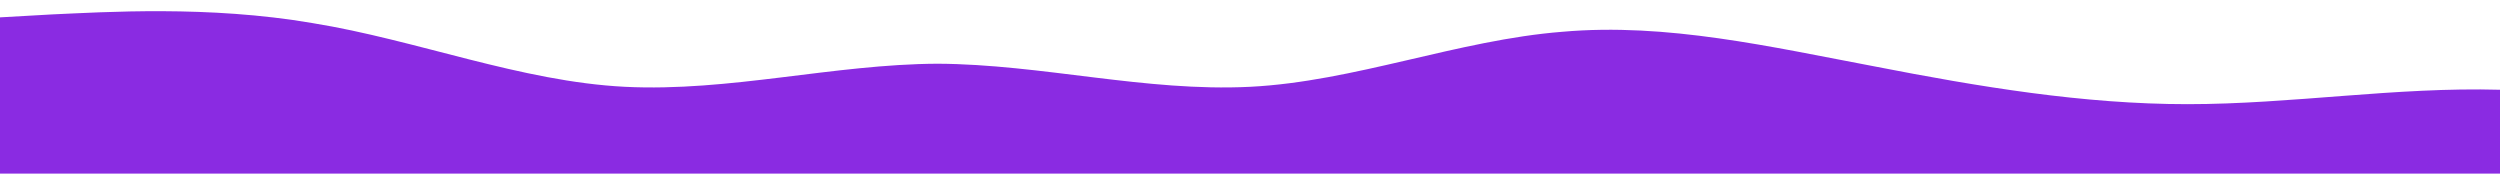 <?xml version="1.0" standalone="no"?>
<svg xmlns:xlink="http://www.w3.org/1999/xlink" id="wave" style="transform:rotate(180deg); transition: 0.3s" viewBox="0 0 1440 100" version="1.1" xmlns="http://www.w3.org/2000/svg"><defs><linearGradient id="sw-gradient-0" x1="0" x2="0" y1="1" y2="0"><stop stop-color="rgba(138, 43, 226, 1)" offset="0%"/><stop stop-color="rgba(138, 43, 226, 1)" offset="100%"/></linearGradient></defs><path style="transform:translate(0, 0px); opacity:1" fill="url(#sw-gradient-0)" d="M0,10L30,8.3C60,7,120,3,180,13.3C240,23,300,47,360,50C420,53,480,37,540,36.7C600,37,660,53,720,50C780,47,840,23,900,18.3C960,13,1020,27,1080,38.3C1140,50,1200,60,1260,60C1320,60,1380,50,1440,51.7C1500,53,1560,67,1620,73.3C1680,80,1740,80,1800,71.7C1860,63,1920,47,1980,48.3C2040,50,2100,70,2160,78.3C2220,87,2280,83,2340,73.3C2400,63,2460,47,2520,48.3C2580,50,2640,70,2700,73.3C2760,77,2820,63,2880,63.3C2940,63,3000,77,3060,71.7C3120,67,3180,43,3240,40C3300,37,3360,53,3420,61.7C3480,70,3540,70,3600,65C3660,60,3720,50,3780,40C3840,30,3900,20,3960,28.3C4020,37,4080,63,4140,71.7C4200,80,4260,70,4290,65L4320,60L4320,100L4290,100C4260,100,4200,100,4140,100C4080,100,4020,100,3960,100C3900,100,3840,100,3780,100C3720,100,3660,100,3600,100C3540,100,3480,100,3420,100C3360,100,3300,100,3240,100C3180,100,3120,100,3060,100C3000,100,2940,100,2880,100C2820,100,2760,100,2700,100C2640,100,2580,100,2520,100C2460,100,2400,100,2340,100C2280,100,2220,100,2160,100C2100,100,2040,100,1980,100C1920,100,1860,100,1800,100C1740,100,1680,100,1620,100C1560,100,1500,100,1440,100C1380,100,1320,100,1260,100C1200,100,1140,100,1080,100C1020,100,960,100,900,100C840,100,780,100,720,100C660,100,600,100,540,100C480,100,420,100,360,100C300,100,240,100,180,100C120,100,60,100,30,100L0,100Z"/></svg>